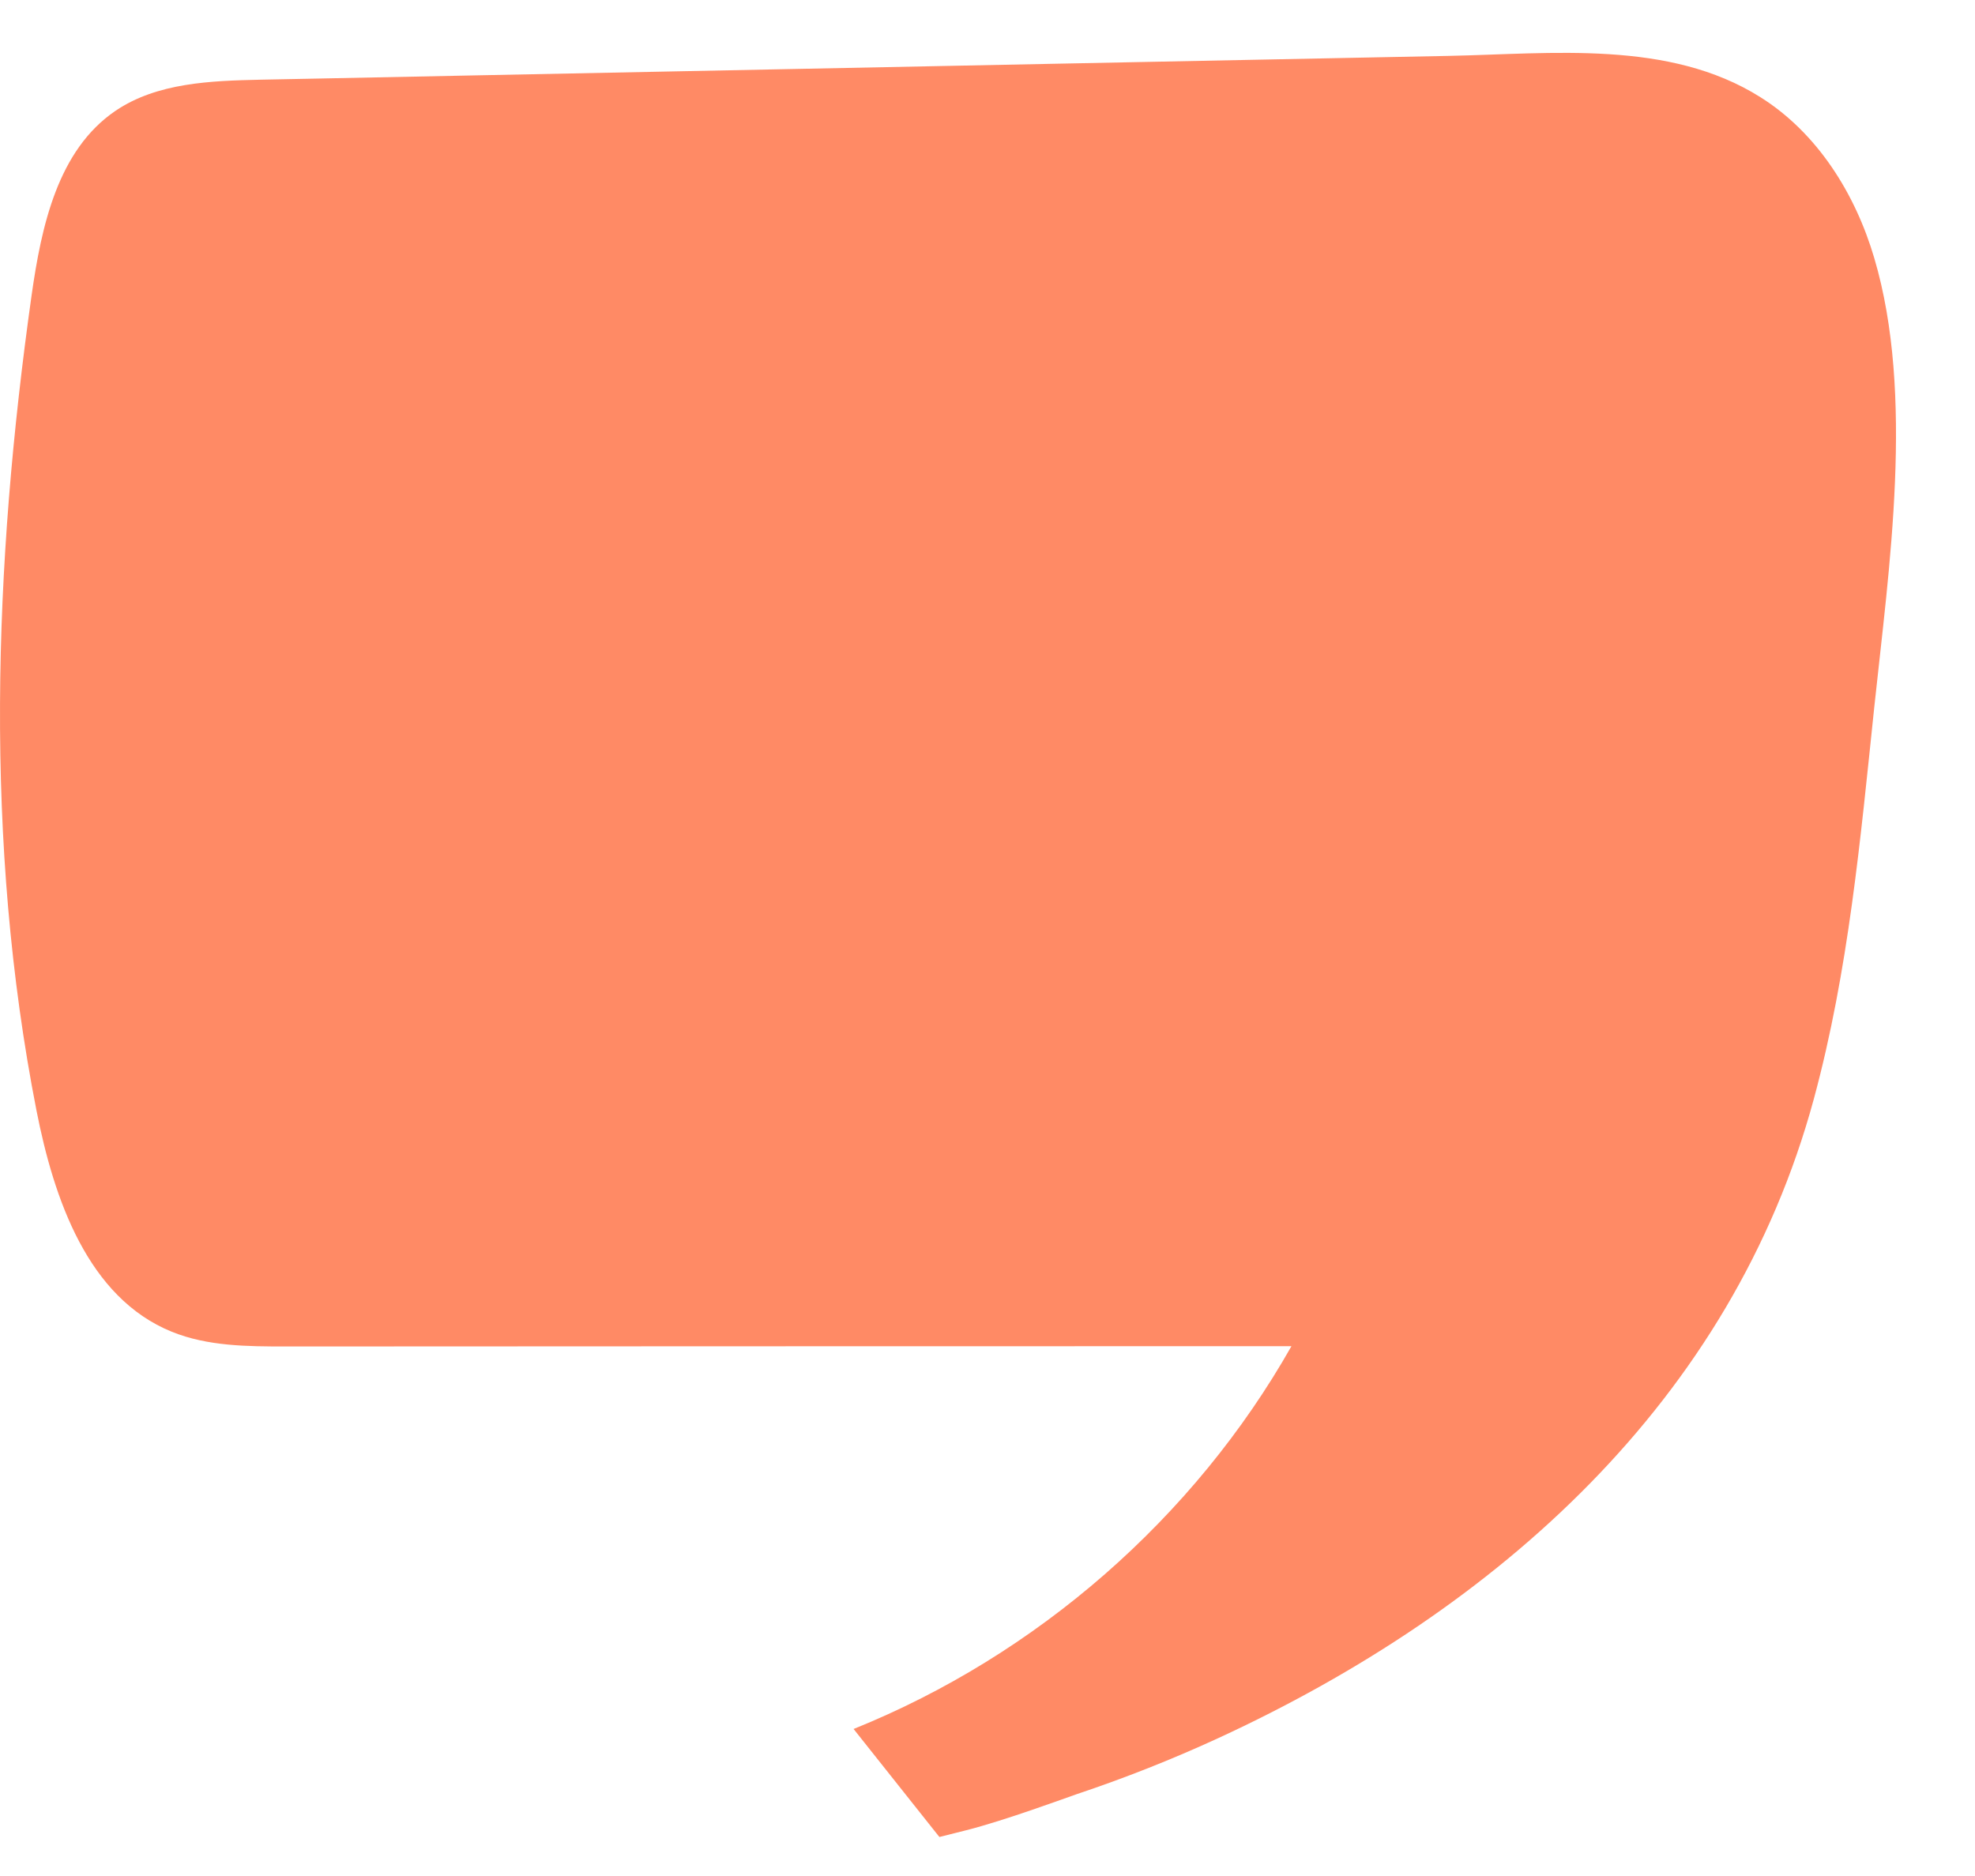 <?xml version="1.0" encoding="UTF-8"?>
<svg width="20px" height="19px" viewBox="0 0 20 19" version="1.1" xmlns="http://www.w3.org/2000/svg" xmlns:xlink="http://www.w3.org/1999/xlink">
    <!-- Generator: Sketch 49.2 (51160) - http://www.bohemiancoding.com/sketch -->
    <title>icon-chat-selected</title>
    <desc>Created with Sketch.</desc>
    <defs></defs>
    <g id="Symbols" stroke="none" stroke-width="1" fill="none" fill-rule="evenodd">
        <g id="icon/chat_selected" fill="#FF8A65">
            <path d="M4.835,0.763 C4.308,0.774 3.78,0.785 3.253,0.795 C3.05,0.799 2.847,0.803 2.644,0.807 C2.134,0.818 1.591,0.837 1.17,1.122 C0.584,1.52 0.419,2.293 0.32,2.99 C-0.066,5.728 -0.163,8.532 0.369,11.245 C0.545,12.142 0.889,13.143 1.74,13.488 C2.103,13.635 2.505,13.637 2.896,13.637 C4.46,13.636 6.025,13.636 7.59,13.635 C9.419,13.634 11.249,13.634 13.078,13.634 C12.095,15.37 10.504,16.761 8.644,17.511 C8.923,17.862 9.202,18.214 9.481,18.565 C9.481,18.565 9.497,18.585 9.513,18.605 C9.648,18.571 9.783,18.537 9.783,18.537 C10.169,18.44 10.799,18.207 10.904,18.171 C11.391,18.008 11.869,17.819 12.334,17.605 C15.165,16.3 17.539,14.185 18.368,11.13 C18.72,9.829 18.839,8.504 18.979,7.171 C19.129,5.754 19.39,4 18.98,2.614 C18.788,1.962 18.404,1.346 17.825,0.983 C16.901,0.402 15.713,0.545 14.672,0.566 C13.403,0.591 12.134,0.617 10.865,0.642 C8.855,0.682 6.845,0.723 4.835,0.763" id="icon-chat"></path>
        </g>
    </g>
</svg>